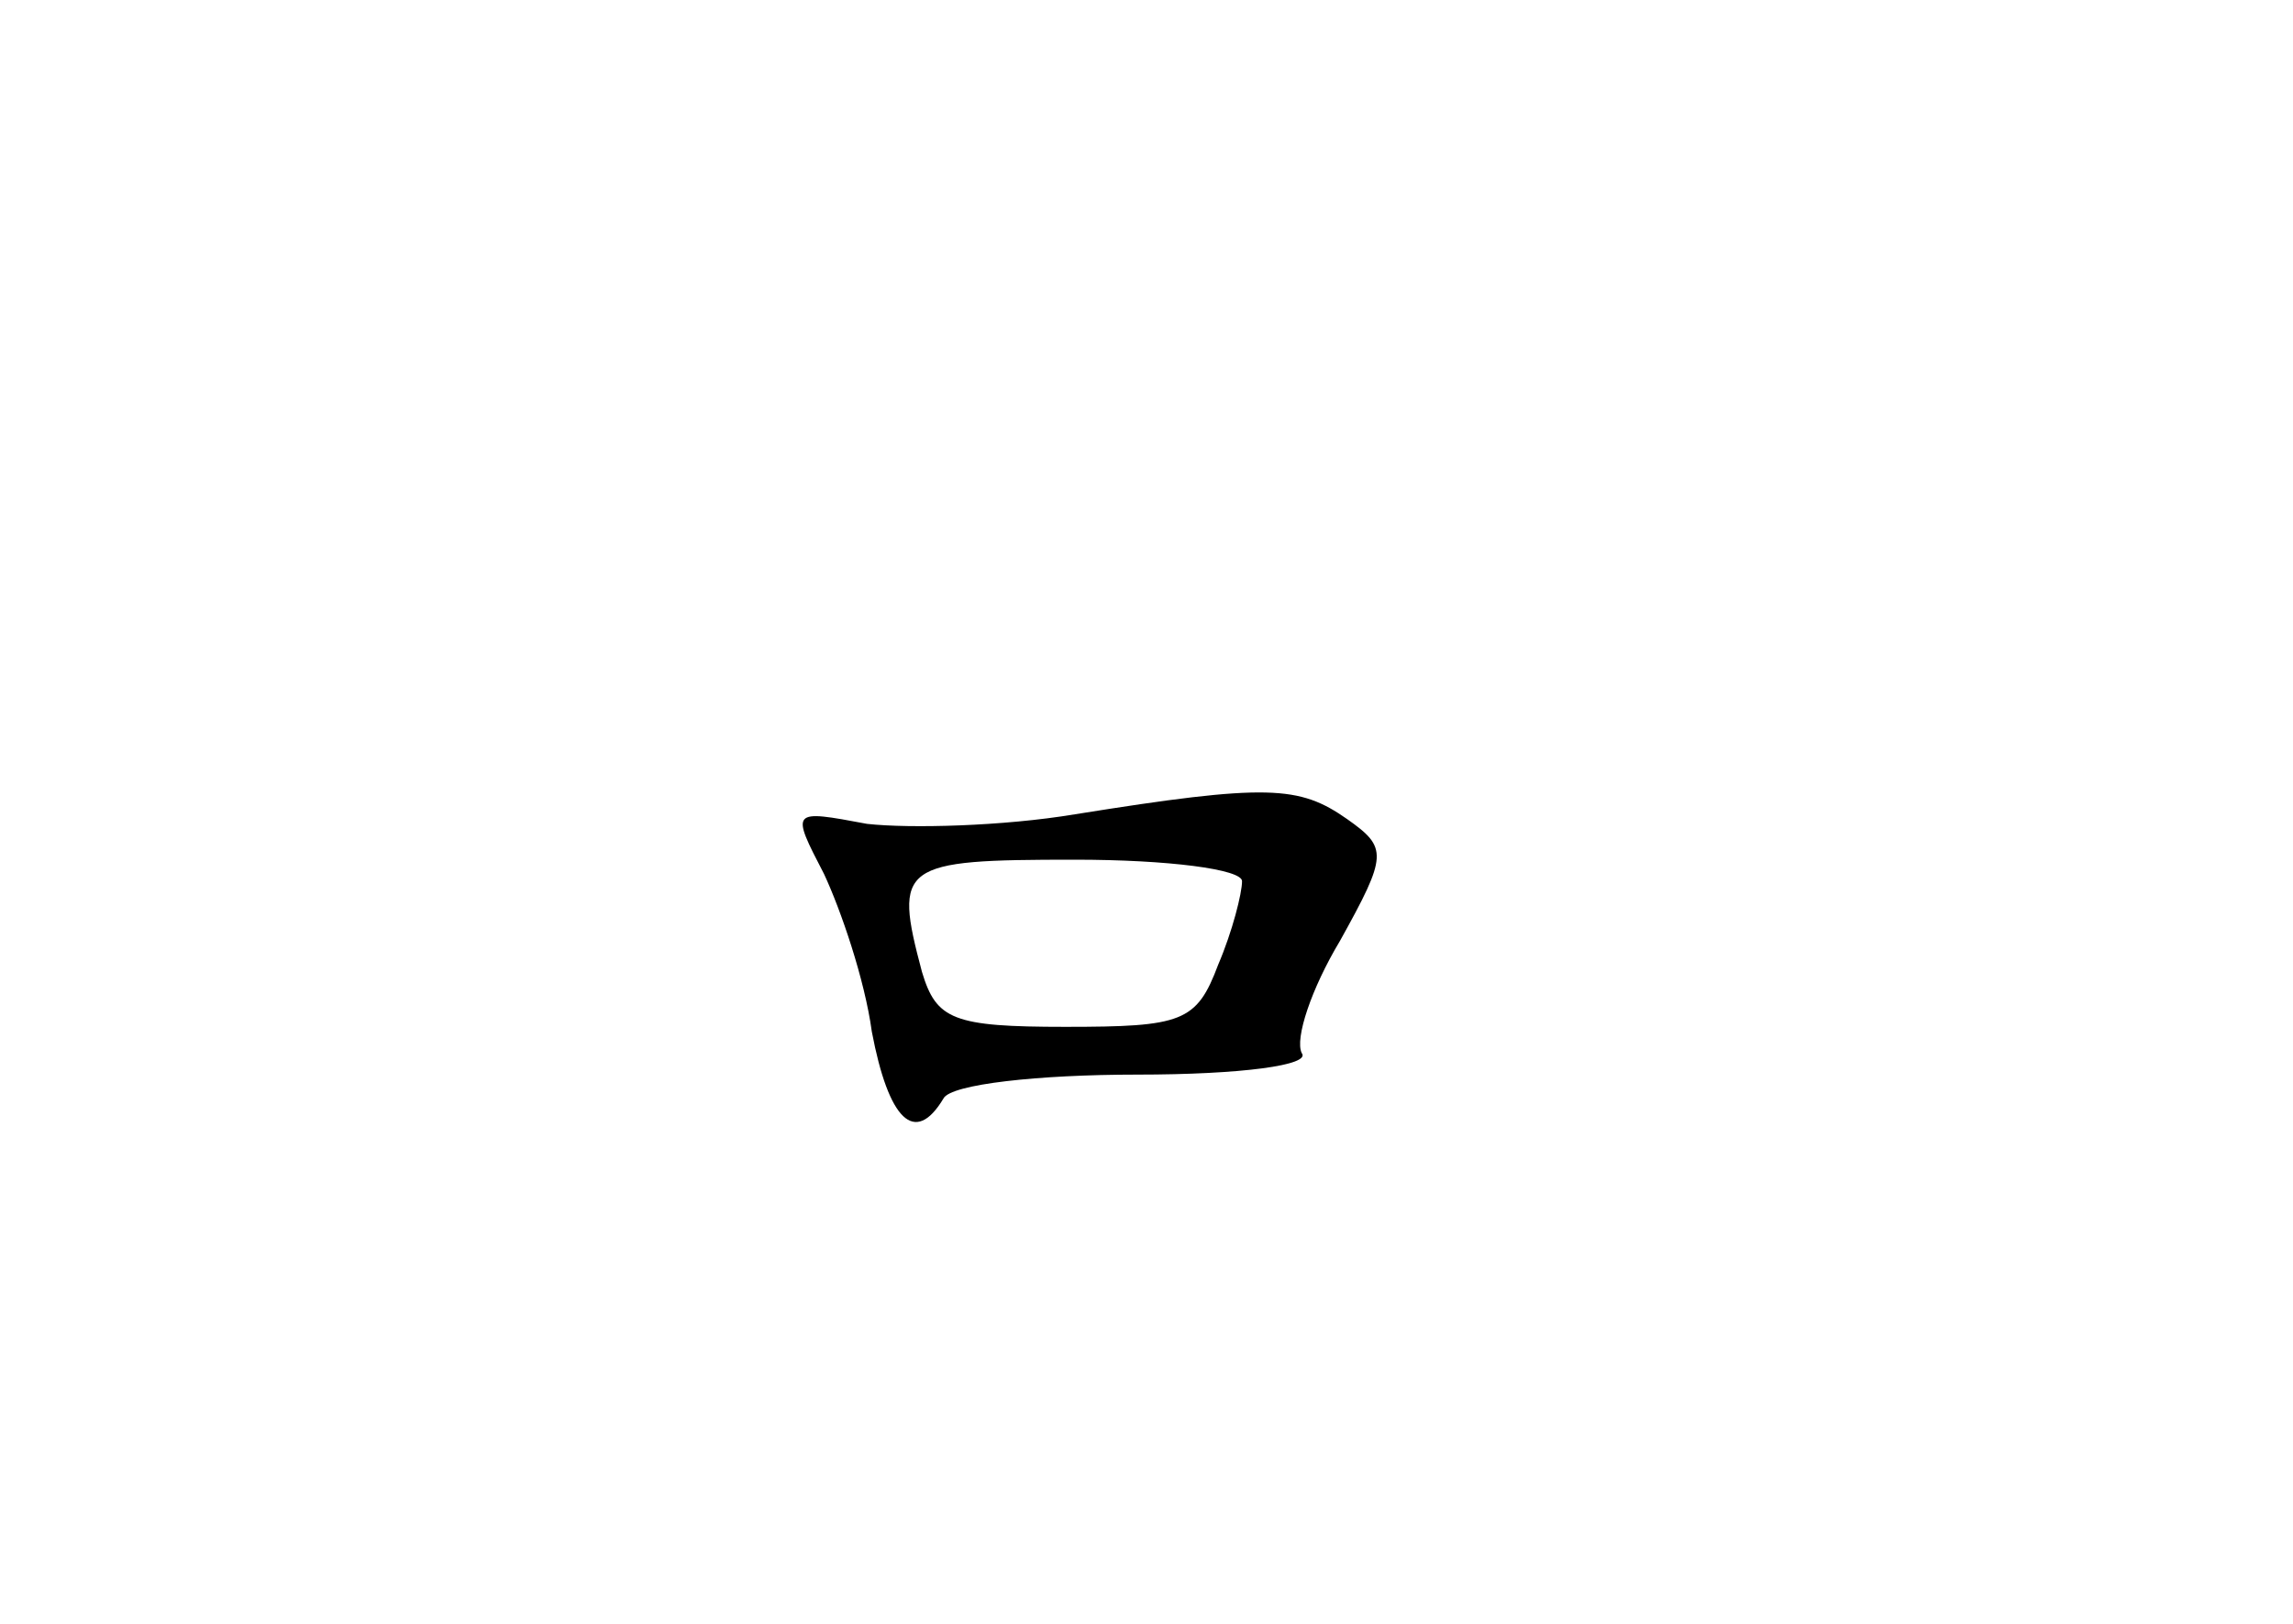 <?xml version="1.0" standalone="no"?>
<!DOCTYPE svg PUBLIC "-//W3C//DTD SVG 20010904//EN"
 "http://www.w3.org/TR/2001/REC-SVG-20010904/DTD/svg10.dtd">
<svg version="1.0" xmlns="http://www.w3.org/2000/svg"
 width="96pt" height="68pt" viewBox="0 0 96 68"
 preserveAspectRatio="xMidYMid meet">
<g transform="translate(0,68) scale(0.1,-0.1)"
fill="#000000" stroke="none">
<path d="M450 339 c-30 -5 -69 -6 -87 -4 -32 6 -32 6 -18 -21 7 -15 17 -44 20
-66 7 -37 18 -48 30 -28 3 6 40 10 81 10 44 0 73 4 69 9 -3 6 4 27 16 47 20
36 20 39 3 51 -20 14 -33 15 -114 2z m70 -28 c0 -5 -4 -21 -10 -35 -9 -24 -15
-26 -64 -26 -47 0 -54 3 -60 23 -12 45 -9 47 64 47 39 0 70 -4 70 -9z"/>
</g>
</svg>
